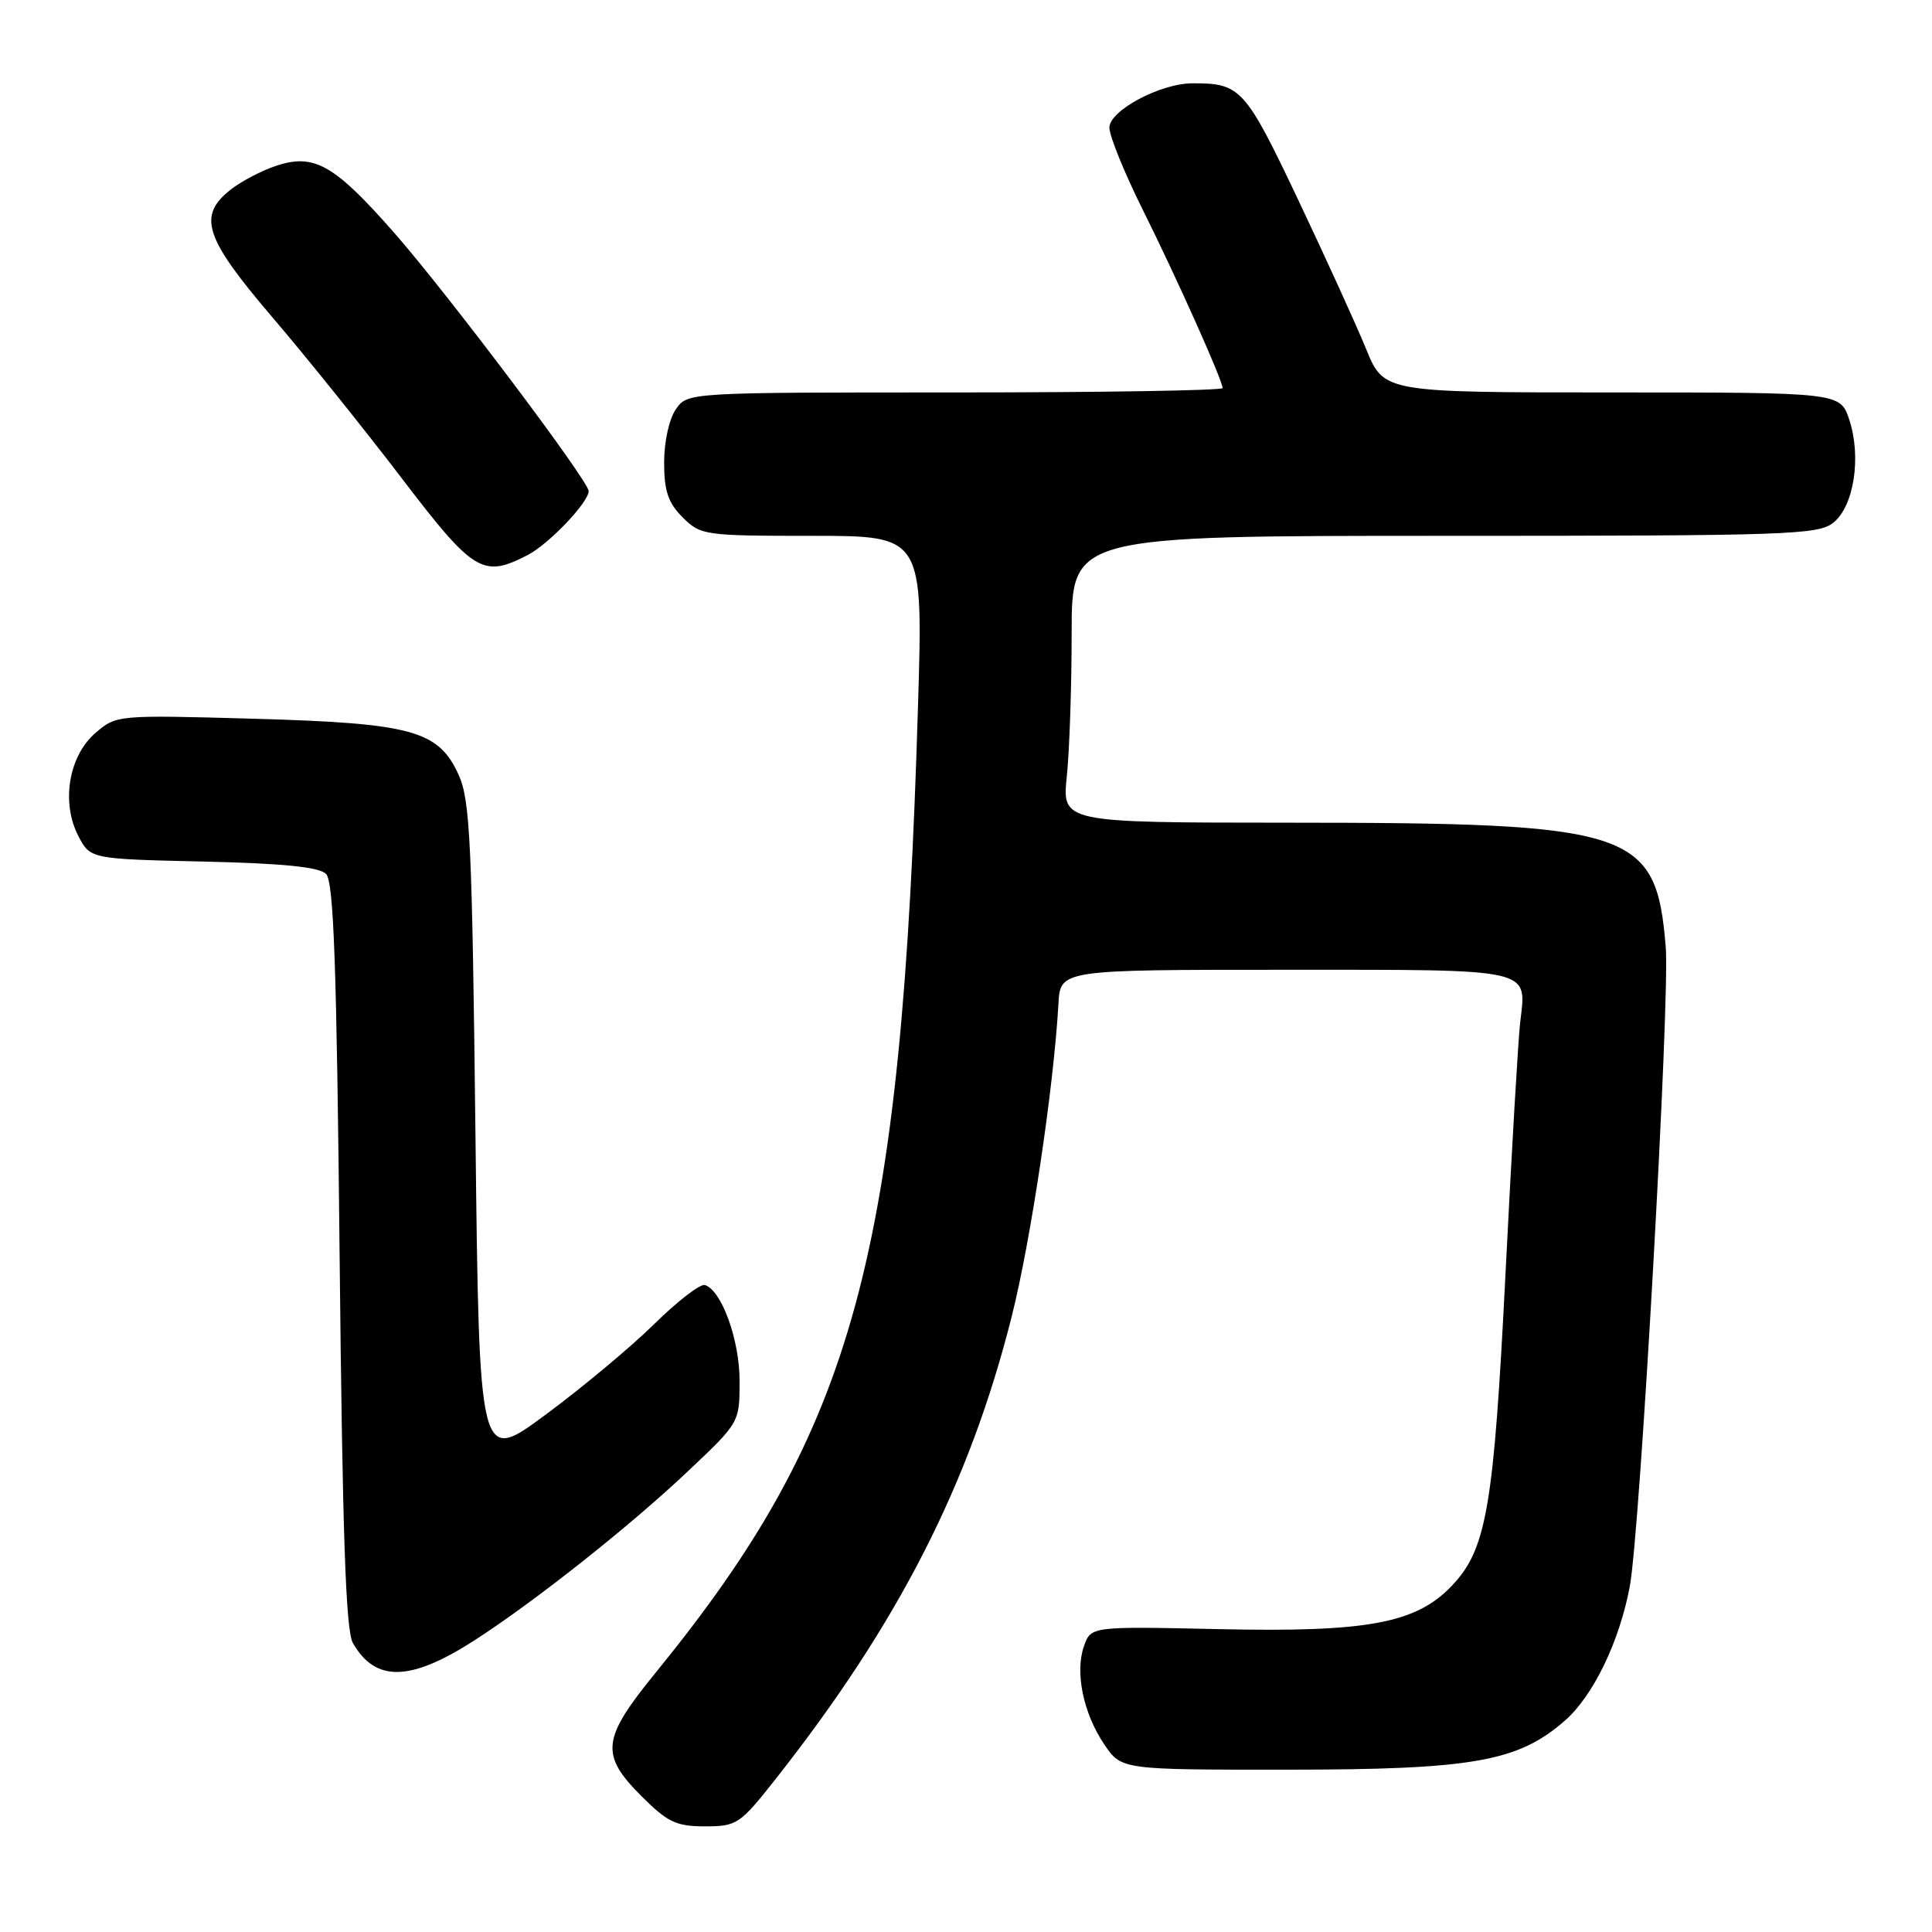 <?xml version="1.0" encoding="UTF-8" standalone="no"?>
<!DOCTYPE svg PUBLIC "-//W3C//DTD SVG 1.1//EN" "http://www.w3.org/Graphics/SVG/1.1/DTD/svg11.dtd" >
<svg xmlns="http://www.w3.org/2000/svg" xmlns:xlink="http://www.w3.org/1999/xlink" version="1.1" viewBox="0 0 256 256">
 <g >
 <path fill="currentColor"
d=" M 102.76 235.75 C 119.03 215.11 128.44 196.69 134.04 174.51 C 136.58 164.44 139.62 144.12 140.25 133.00 C 140.50 128.50 140.50 128.50 170.29 128.50 C 203.52 128.50 202.28 128.22 201.43 135.48 C 201.17 137.69 200.30 152.56 199.50 168.51 C 197.93 199.81 196.99 205.32 192.33 210.17 C 187.61 215.10 181.14 216.30 161.60 215.87 C 144.56 215.50 144.56 215.50 143.64 218.10 C 142.41 221.56 143.53 227.01 146.32 231.14 C 148.59 234.50 148.59 234.50 170.54 234.49 C 195.15 234.49 201.17 233.42 207.37 227.98 C 211.11 224.70 214.57 217.55 215.95 210.24 C 217.31 203.08 221.29 132.41 220.72 125.50 C 219.45 109.97 216.55 109.02 170.61 109.01 C 140.72 109.00 140.72 109.00 141.36 102.85 C 141.71 99.47 142.00 90.92 142.00 83.85 C 142.00 71.00 142.00 71.00 191.39 71.00 C 237.05 71.00 240.94 70.87 242.95 69.24 C 245.67 67.04 246.66 60.54 245.04 55.62 C 243.84 52.00 243.84 52.00 213.61 52.00 C 183.37 52.00 183.37 52.00 181.02 46.25 C 179.73 43.09 175.66 34.16 171.98 26.40 C 165.00 11.69 164.38 11.01 158.00 11.04 C 153.74 11.05 147.00 14.65 147.00 16.91 C 147.00 18.01 148.97 22.87 151.38 27.71 C 155.91 36.80 162.00 50.40 162.00 51.42 C 162.00 51.74 146.05 52.00 126.56 52.00 C 91.11 52.00 91.11 52.00 89.56 54.22 C 88.67 55.49 88.00 58.52 88.00 61.27 C 88.00 65.06 88.53 66.62 90.45 68.55 C 92.84 70.93 93.33 71.00 107.61 71.00 C 122.32 71.00 122.32 71.00 121.64 93.58 C 119.45 166.63 113.32 189.20 86.85 221.67 C 79.73 230.41 79.49 232.49 85.00 238.00 C 88.46 241.46 89.60 242.00 93.41 242.00 C 97.64 242.00 98.04 241.73 102.76 235.75 Z  M 63.00 217.27 C 71.06 212.05 83.54 202.16 91.25 194.86 C 97.99 188.49 98.00 188.47 98.00 182.99 C 98.00 177.53 95.62 170.97 93.40 170.27 C 92.79 170.09 89.77 172.41 86.69 175.44 C 83.62 178.47 77.14 183.87 72.30 187.45 C 63.50 193.96 63.50 193.96 63.00 150.23 C 62.56 111.77 62.29 106.04 60.79 102.71 C 58.10 96.77 54.64 95.83 33.46 95.23 C 15.55 94.73 15.41 94.74 12.65 97.12 C 9.11 100.16 8.08 106.32 10.37 110.75 C 11.96 113.82 11.96 113.82 26.93 114.16 C 37.49 114.40 42.29 114.88 43.20 115.80 C 44.22 116.81 44.61 127.83 45.00 166.30 C 45.38 203.31 45.81 216.05 46.76 217.71 C 49.76 222.95 54.40 222.83 63.00 217.27 Z  M 69.93 73.54 C 72.74 72.08 78.00 66.56 78.00 65.07 C 78.00 63.73 59.37 38.99 52.28 30.90 C 44.31 21.82 41.65 20.30 36.62 21.96 C 34.70 22.59 31.97 24.02 30.56 25.13 C 26.14 28.61 27.09 31.50 36.09 42.04 C 40.54 47.24 48.21 56.79 53.14 63.25 C 62.78 75.89 63.97 76.62 69.93 73.54 Z "/>
</g>
</svg>
